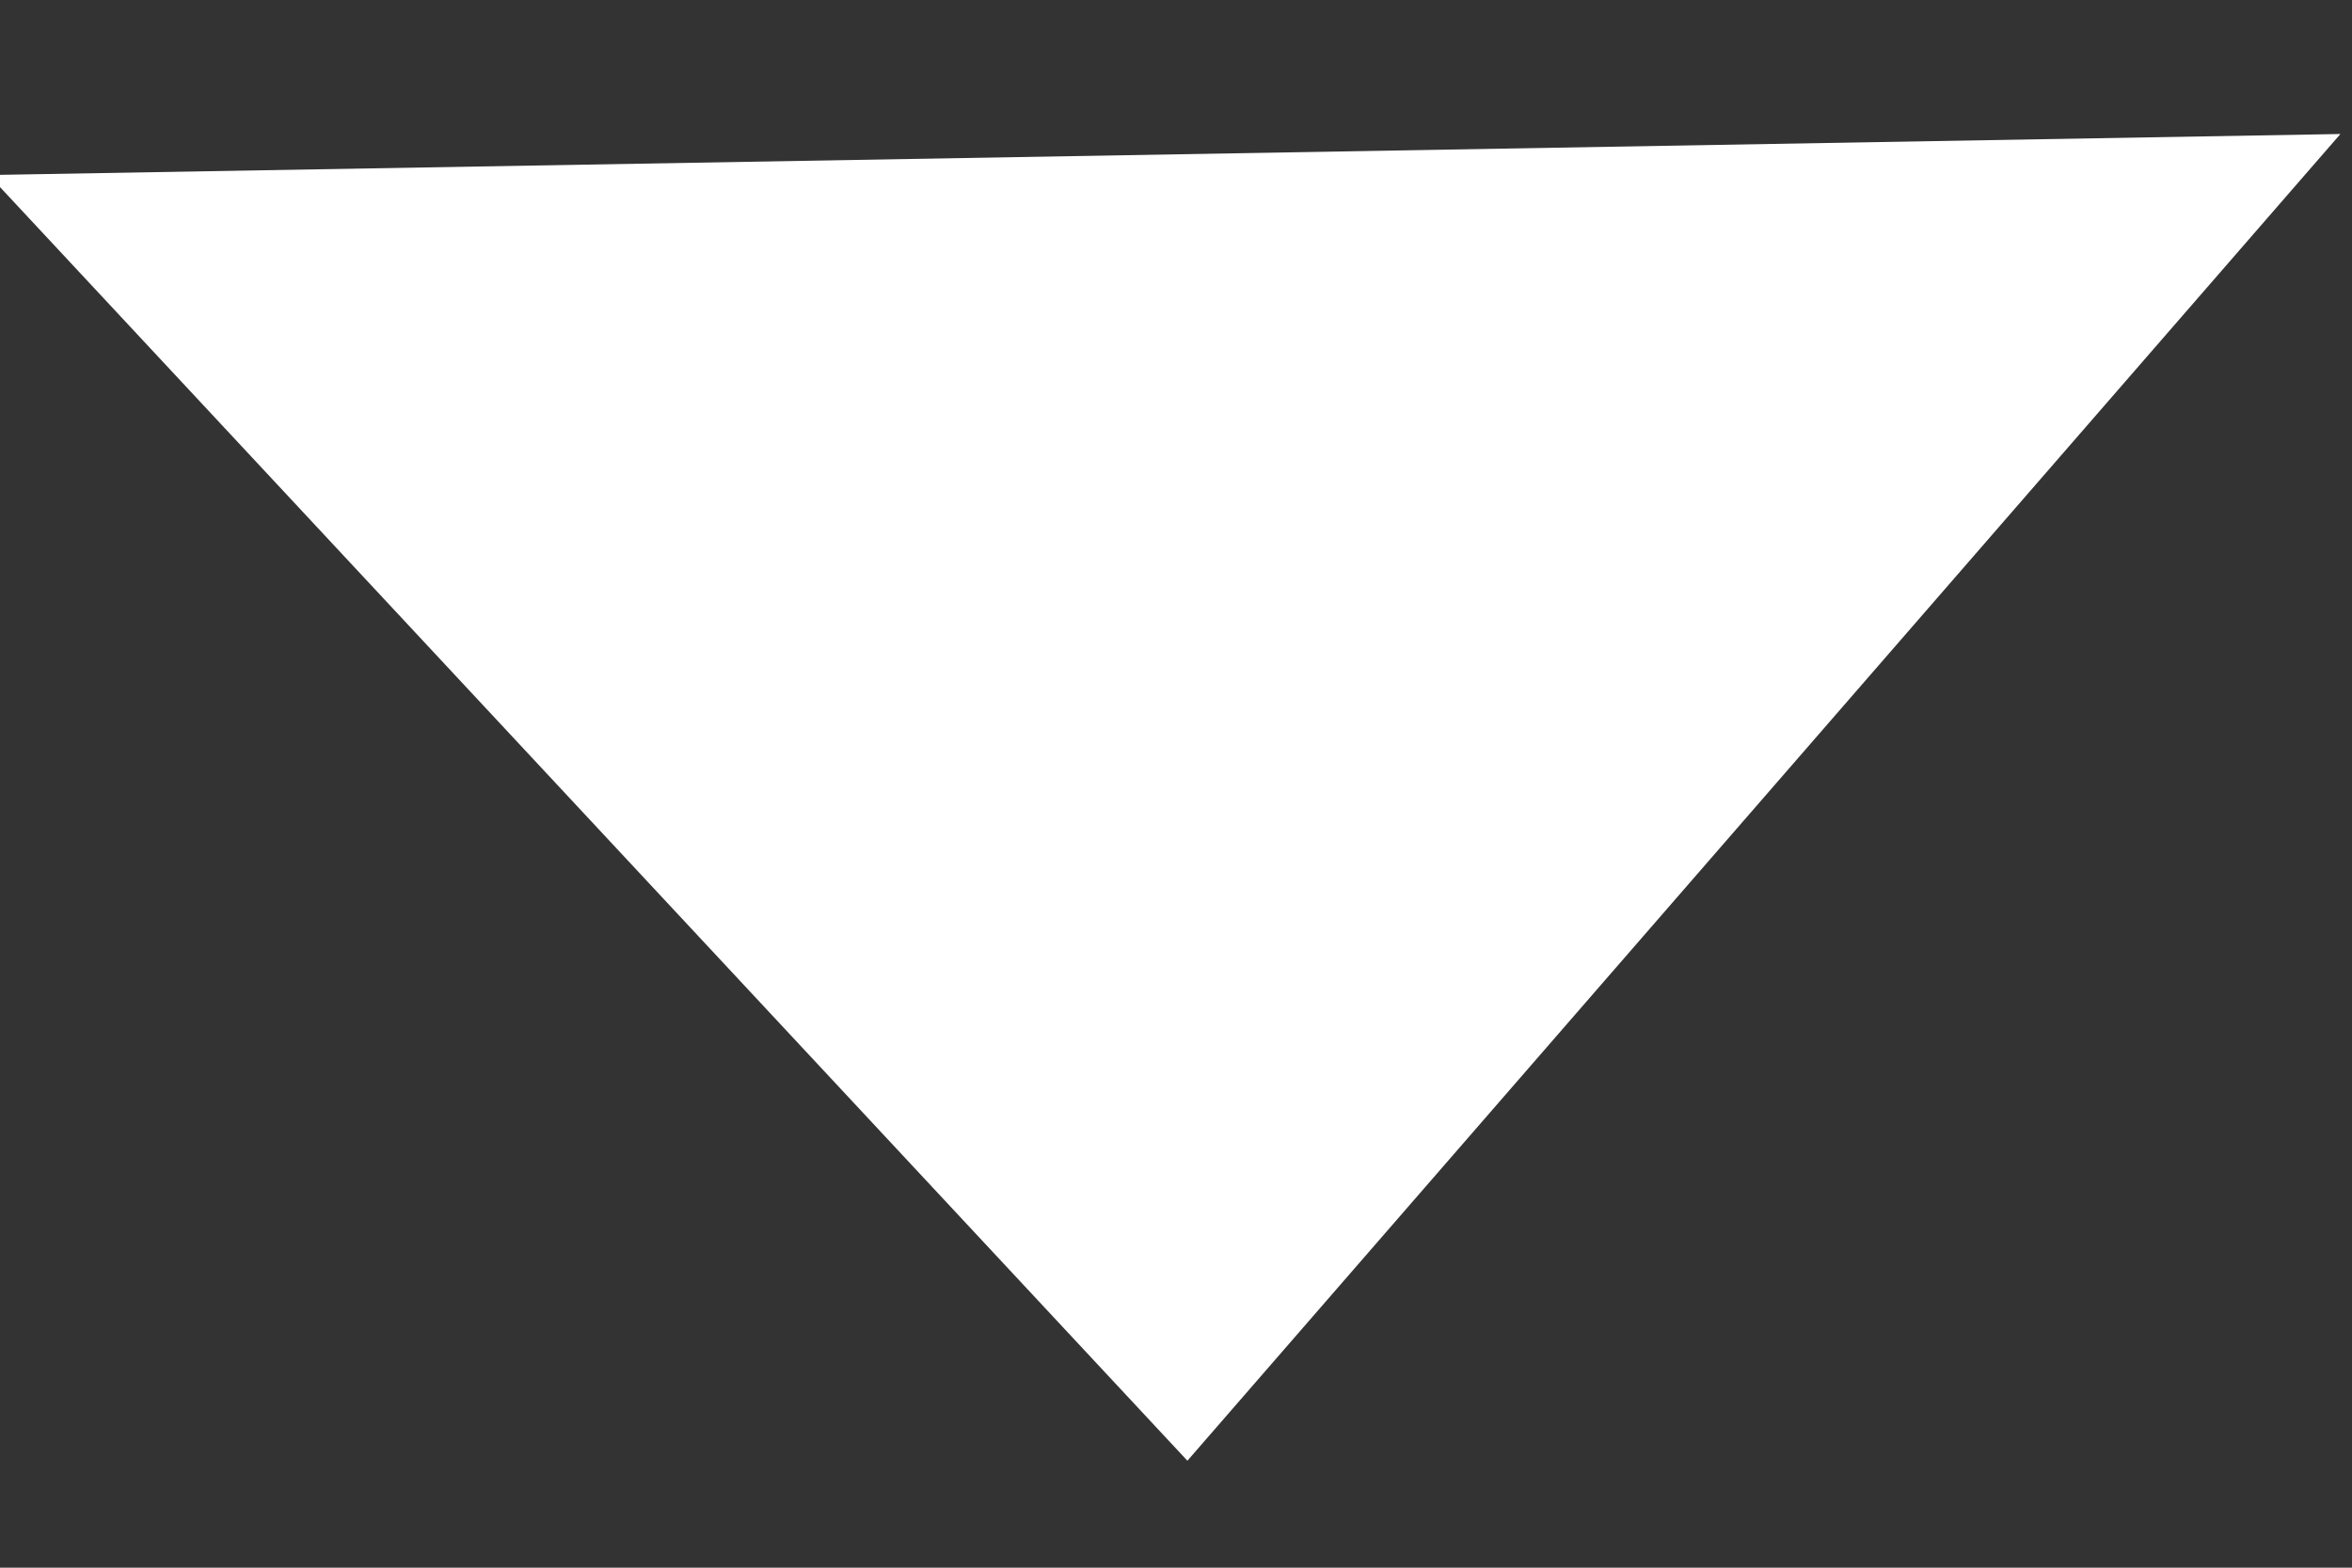 <?xml version="1.0" encoding="UTF-8"?>
<svg width="9px" height="6px" viewBox="0 0 9 6" version="1.1" xmlns="http://www.w3.org/2000/svg" xmlns:xlink="http://www.w3.org/1999/xlink">
    <rect x="0" y="0" width="9" height="6" fill="#333333" stroke="none"/>
    <!-- Generator: Sketch 46.2 (44496) - http://www.bohemiancoding.com/sketch -->
    <title>Triangle</title>
    <desc>Created with Sketch.</desc>
    <defs></defs>
    <g id="Profile" stroke="none" stroke-width="1" fill="none" fill-rule="evenodd">
        <g id="User-View" transform="translate(-1202, -413)" fill="#FFFFFF">
            <g id="Group-4" transform="translate(1126, 401)">
                <polygon id="Triangle" transform="translate(80.5, 15.091) rotate(-361) translate(-80.5, -15.091) " points="80.5 17.591 76 12.591 85 12.591"></polygon>
            </g>
        </g>
    </g>
</svg>